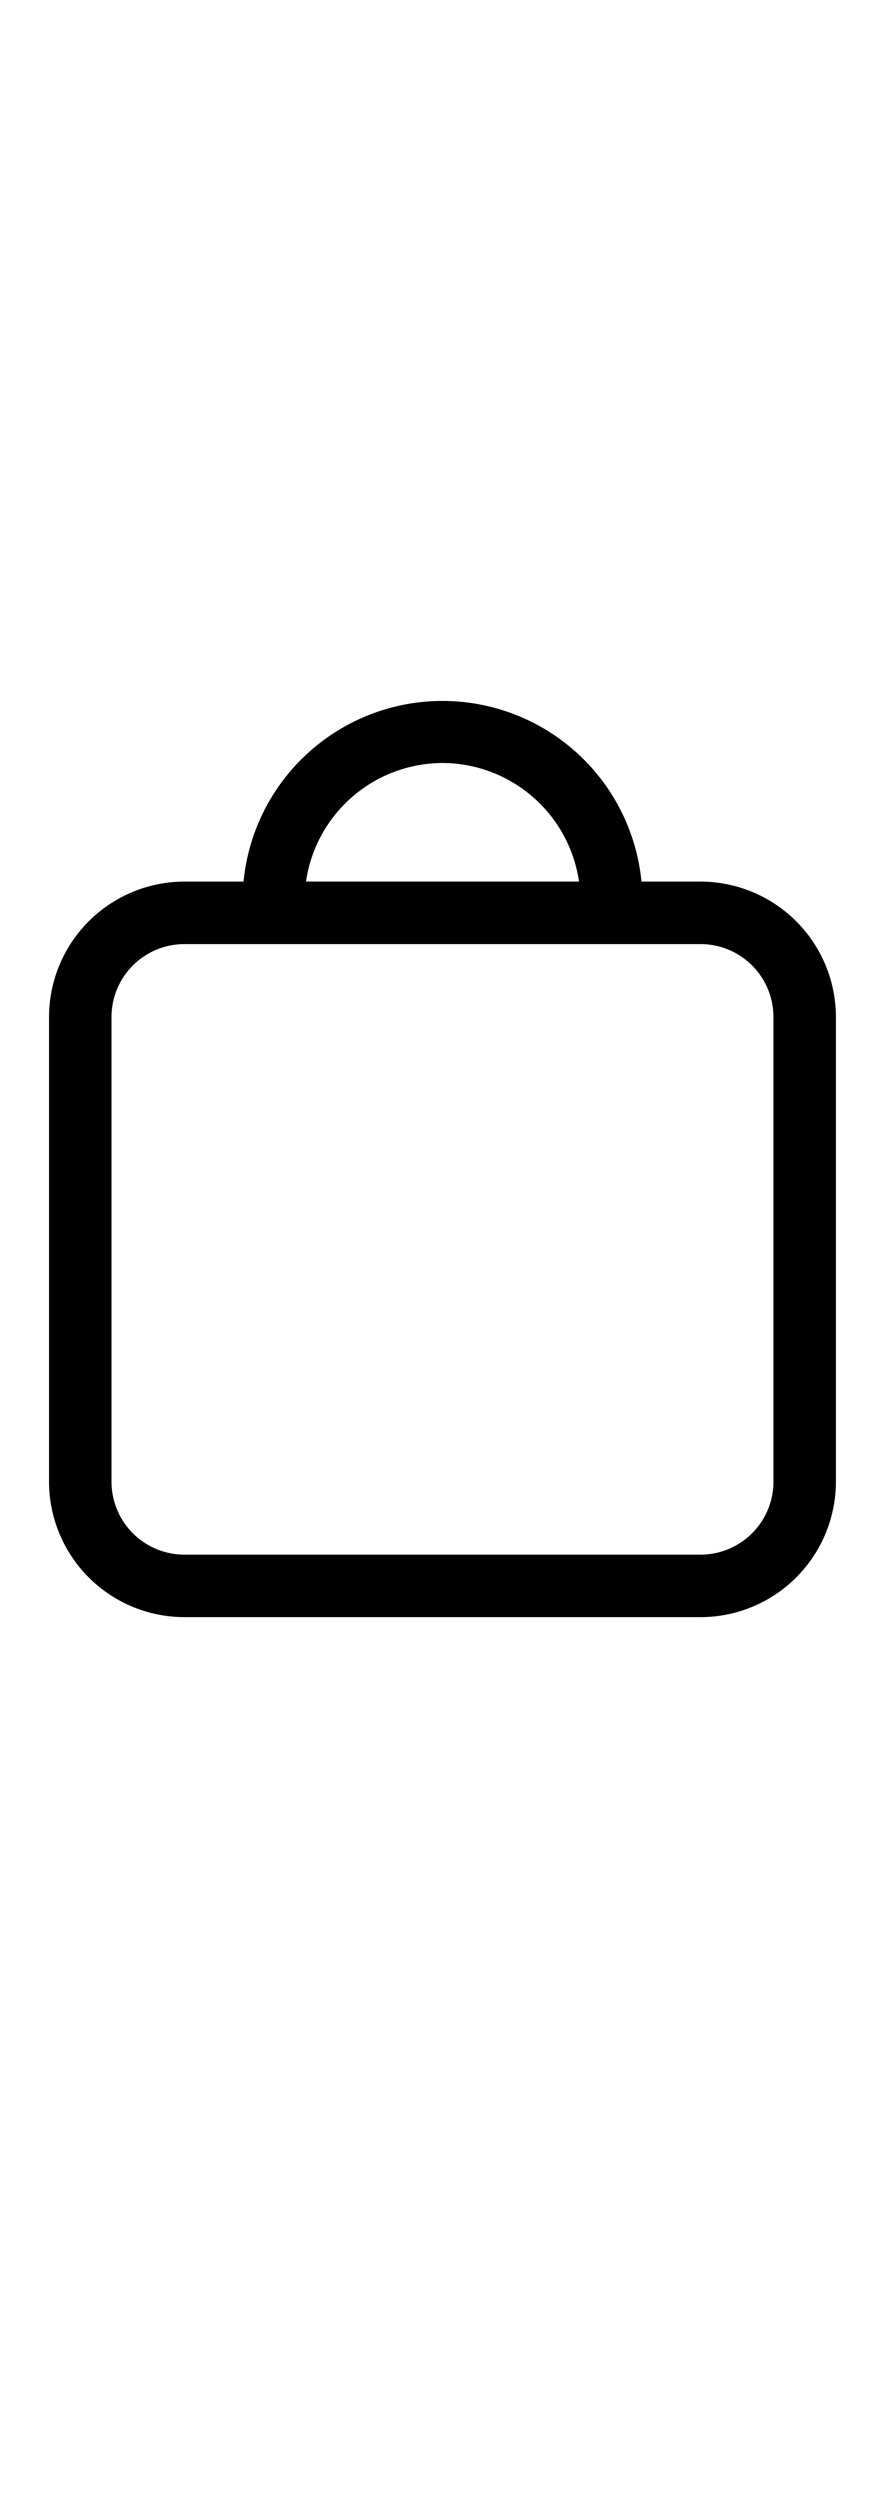 <svg xmlns="http://www.w3.org/2000/svg" width="17" height="48"><path d="M13.457 16.927h-1.135a3.84 3.84 0 0 0-7.644 0H3.542a2.603 2.603 0 0 0-2.6 2.6v8.923a2.603 2.603 0 0 0 2.6 2.6h9.915a2.603 2.603 0 0 0 2.6-2.6v-8.923a2.603 2.603 0 0 0-2.6-2.6zM8.5 14.65a2.658 2.658 0 0 1 2.622 2.276H5.878A2.658 2.658 0 0 1 8.5 14.65zm6.357 13.8a1.401 1.401 0 0 1-1.4 1.4H3.542a1.401 1.401 0 0 1-1.4-1.4v-8.923a1.401 1.401 0 0 1 1.4-1.4h9.915a1.401 1.401 0 0 1 1.4 1.4z"/></svg>